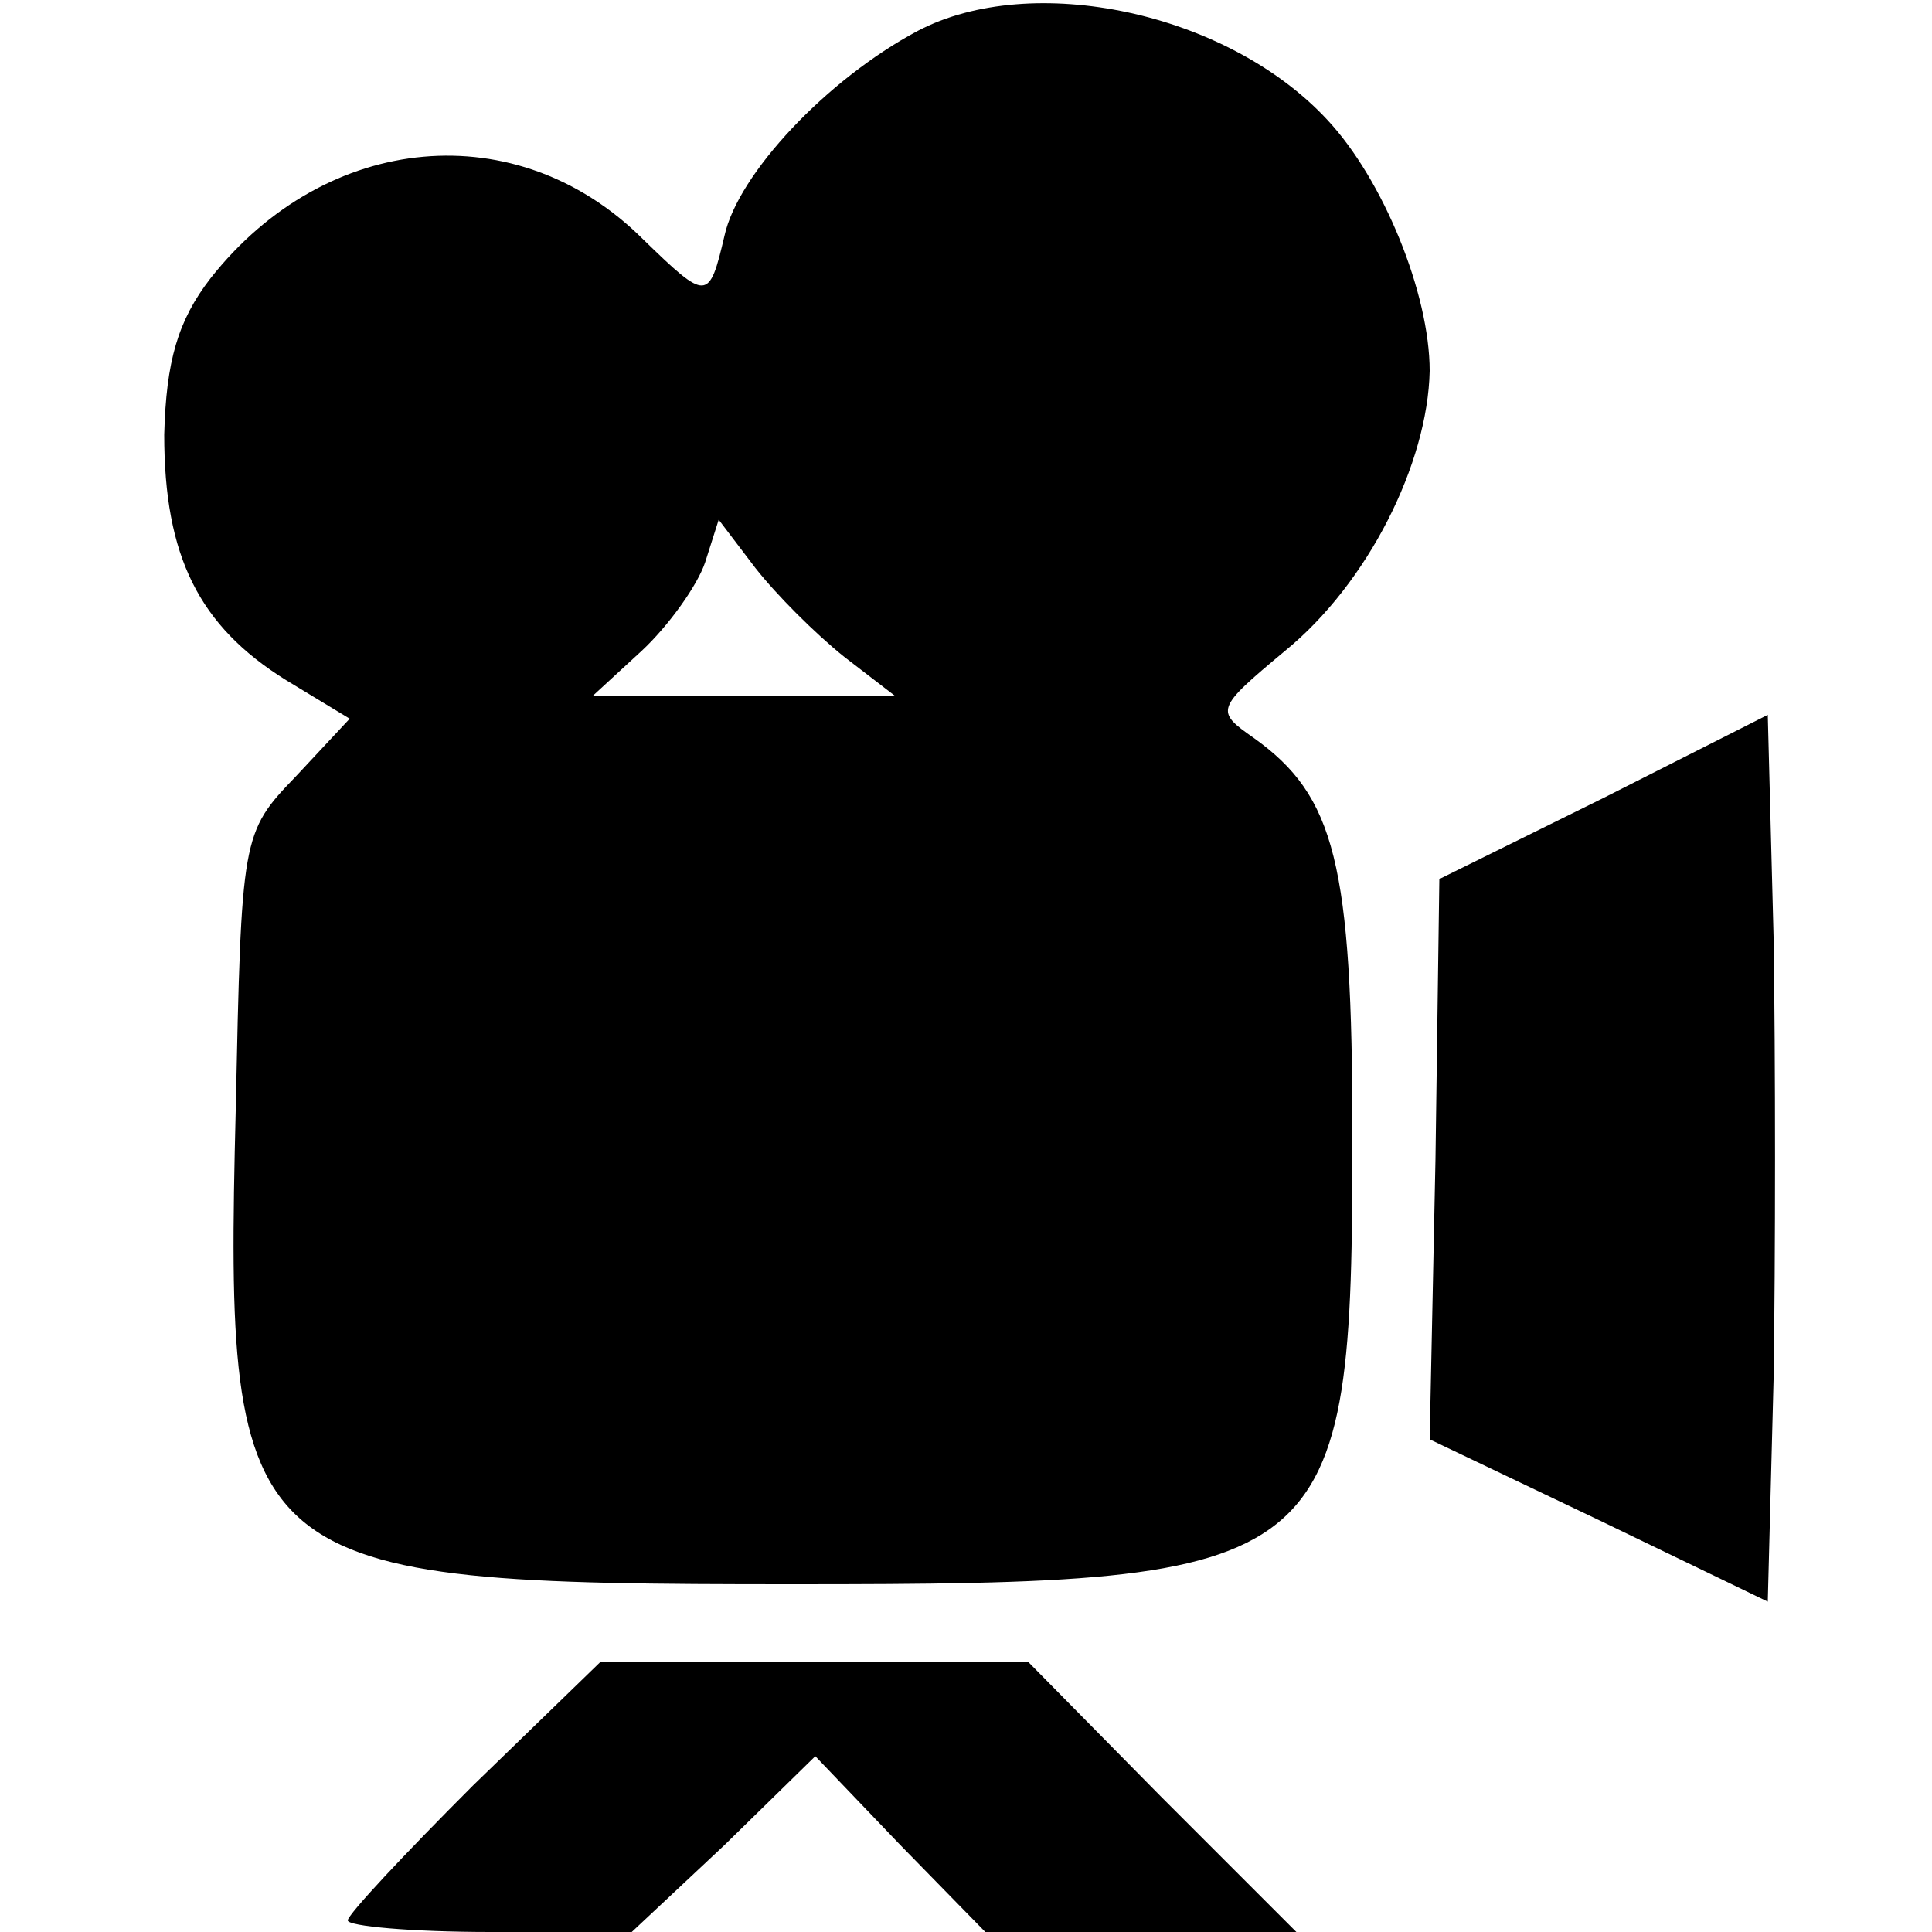 <?xml version="1.0" standalone="no"?>
<!DOCTYPE svg PUBLIC "-//W3C//DTD SVG 20010904//EN"
 "http://www.w3.org/TR/2001/REC-SVG-20010904/DTD/svg10.dtd">
<svg version="1.0" xmlns="http://www.w3.org/2000/svg"
 width="100pt" height="100pt" viewBox="0 0 100 100"
 preserveAspectRatio="xMidYMid meet">
<g transform="translate(0,100) scale(0.1,-0.1)"
fill="#000000" stroke="none">
<path d="M475 984 c-47 -25 -93 -74 -100 -106 -8 -34 -9 -34 -42 -2 -65 65
-164 56 -224 -20 -17 -22 -23 -43 -24 -81 0 -63 18 -99 63 -127 l33 -20 -28
-30 c-28 -29 -28 -31 -31 -173 -6 -239 2 -245 288 -245 282 0 290 6 290 232 0
141 -9 176 -51 206 -20 14 -20 15 16 45 43 35 74 97 75 145 0 40 -24 99 -53
130 -52 56 -153 77 -212 46z m-38 -324 l26 -20 -78 0 -78 0 25 23 c14 13 29
34 33 46 l7 22 19 -25 c11 -14 31 -34 46 -46z"/>
<path d="M830 587 l-85 -42 -2 -145 -3 -145 88 -42 87 -42 3 115 c1 63 1 166
0 229 l-3 115 -85 -43z"/>
<path d="M245 76 c-36 -36 -65 -67 -65 -70 0 -3 33 -6 74 -6 l73 0 48 45 47
46 44 -46 44 -45 80 0 81 0 -70 70 -69 70 -111 0 -110 0 -66 -64z"/>
</g>
</svg>
